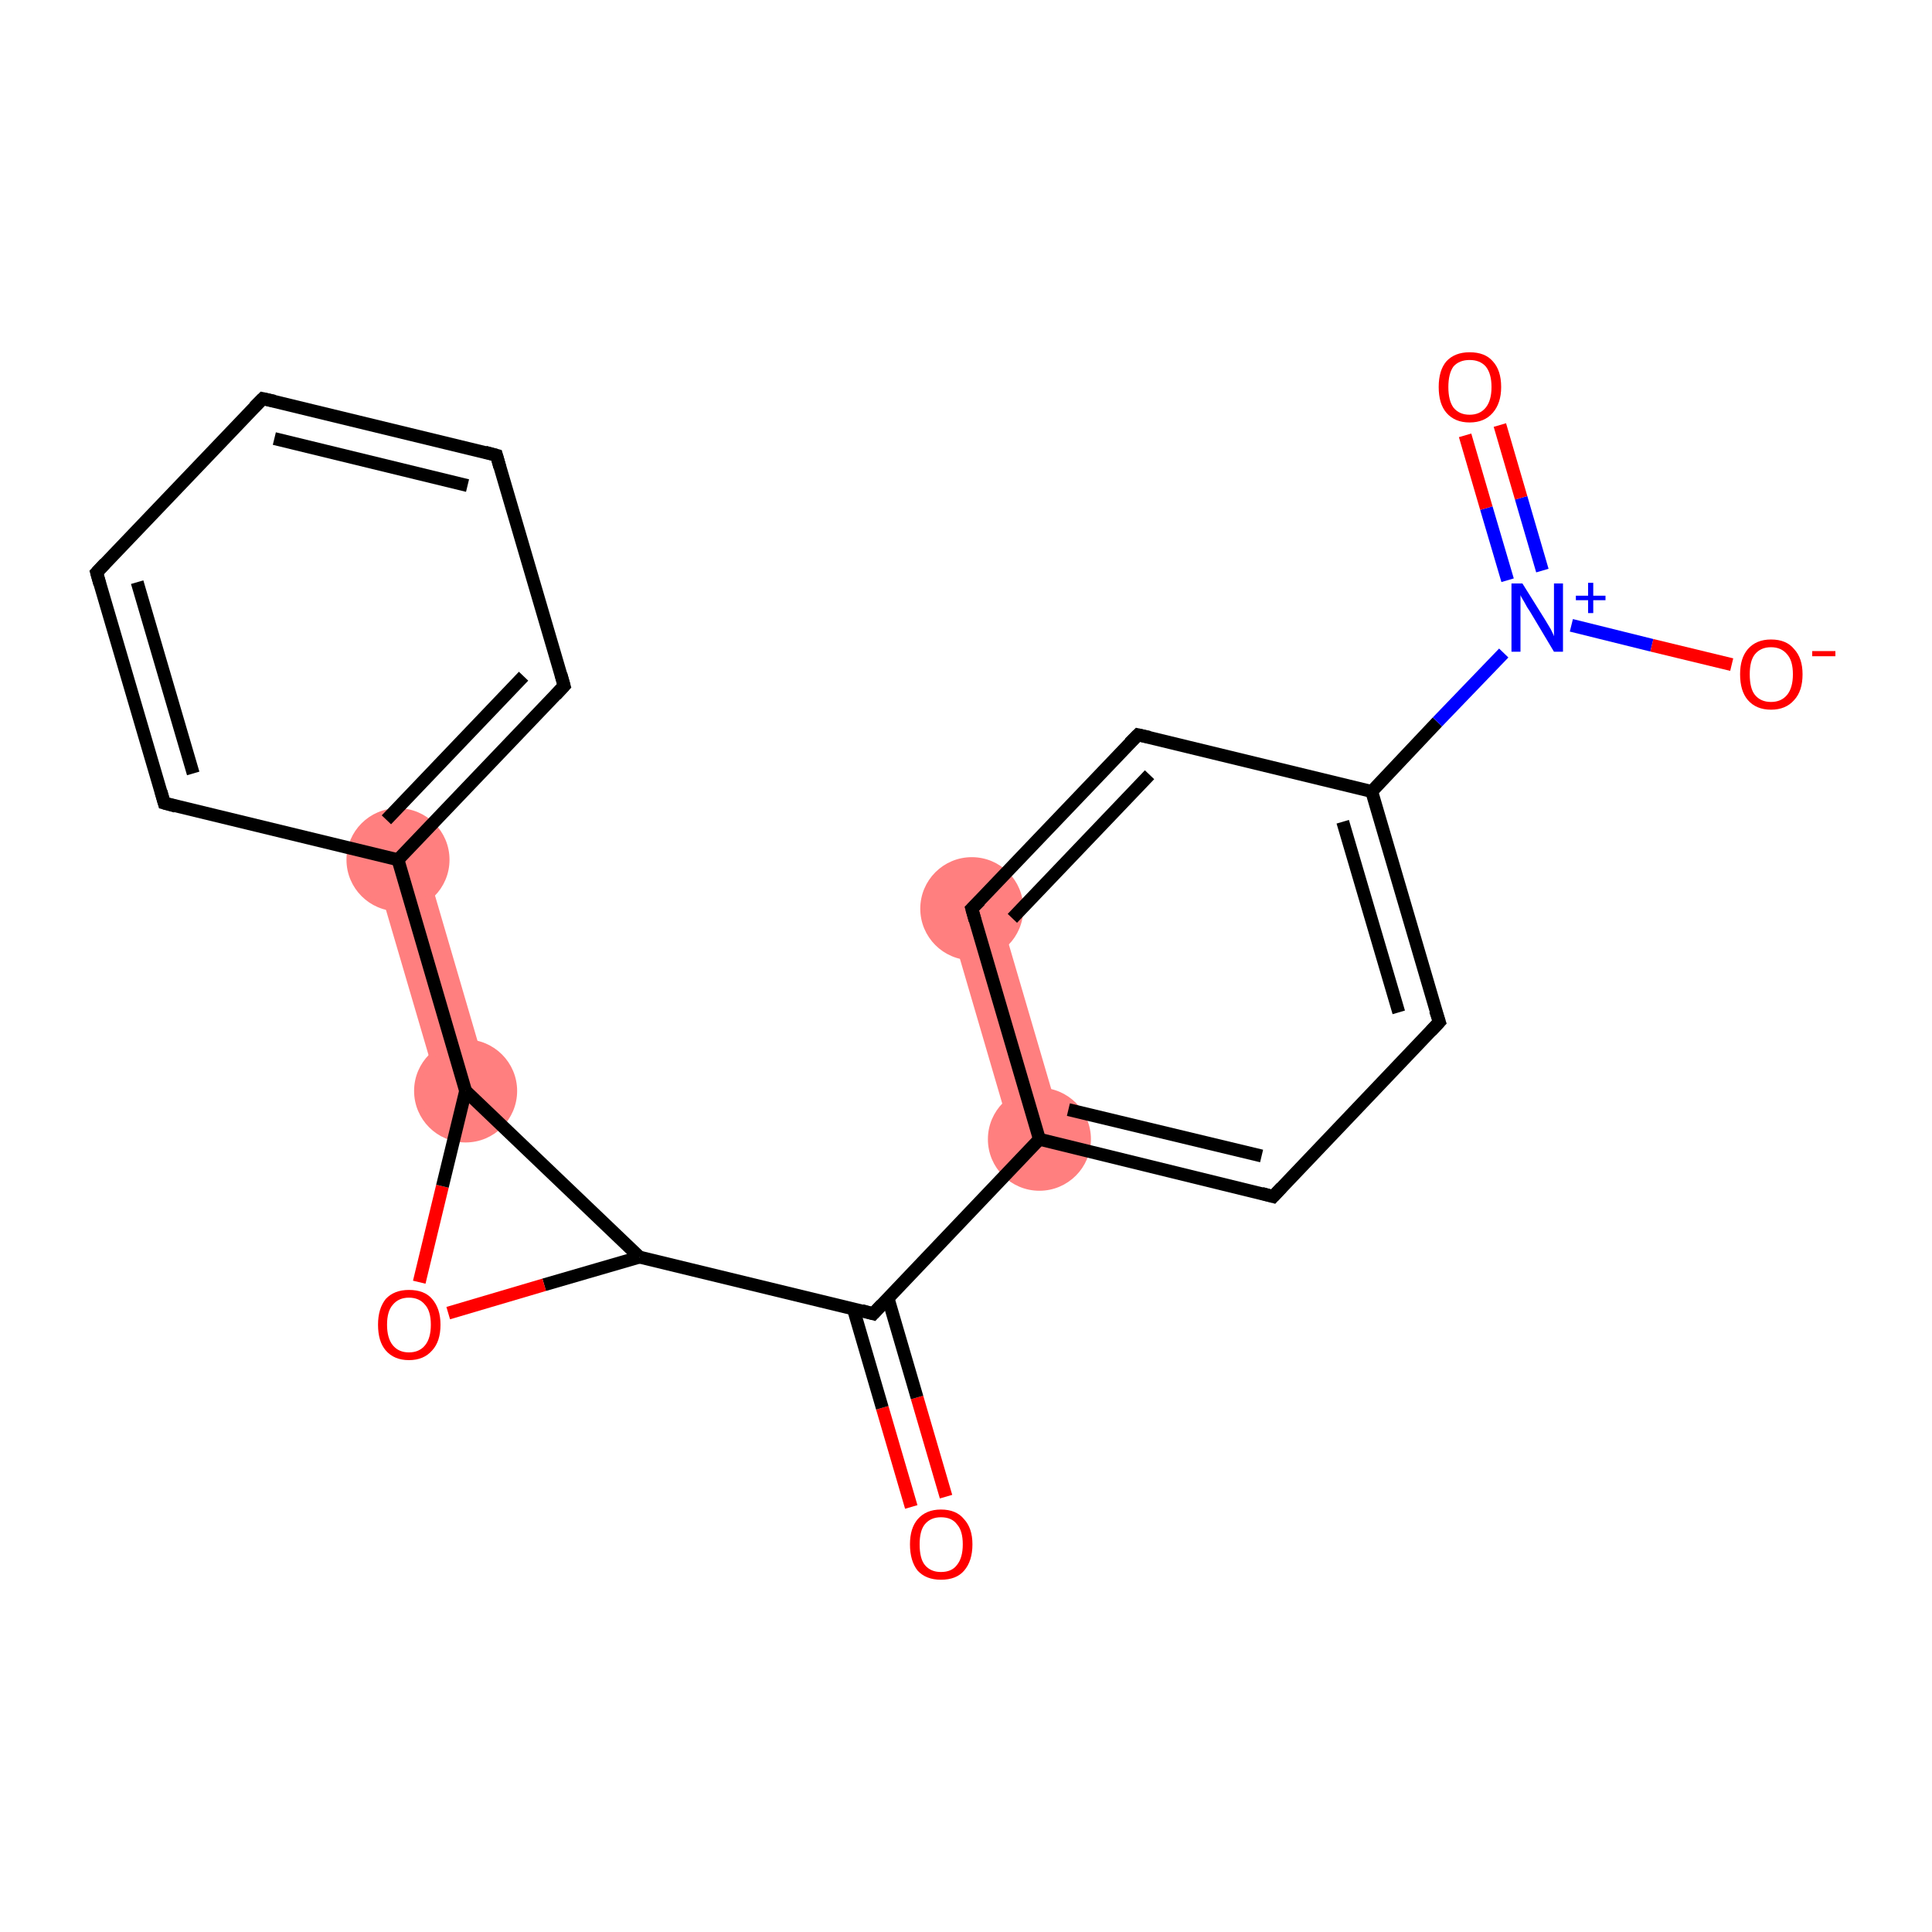 <?xml version='1.0' encoding='iso-8859-1'?>
<svg version='1.1' baseProfile='full'
              xmlns='http://www.w3.org/2000/svg'
                      xmlns:rdkit='http://www.rdkit.org/xml'
                      xmlns:xlink='http://www.w3.org/1999/xlink'
                  xml:space='preserve'
width='300px' height='300px' viewBox='0 0 300 300'>
<!-- END OF HEADER -->
<rect style='opacity:1.0;fill:#FFFFFF;stroke:none' width='300.0' height='300.0' x='0.0' y='0.0'> </rect>
<path class='bond-19 atom-2 atom-10' d='M 154.7,140.0 L 165.2,175.8 L 157.6,178.1 L 147.1,142.2 Z' style='fill:#FF7F7F;fill-rule:evenodd;fill-opacity:1;stroke:#FF7F7F;stroke-width:0.0px;stroke-linecap:butt;stroke-linejoin:miter;stroke-opacity:1;' />
<path class='bond-13 atom-13 atom-14' d='M 65.6,132.4 L 76.1,168.3 L 68.5,170.5 L 58.0,134.7 Z' style='fill:#FF7F7F;fill-rule:evenodd;fill-opacity:1;stroke:#FF7F7F;stroke-width:0.0px;stroke-linecap:butt;stroke-linejoin:miter;stroke-opacity:1;' />
<ellipse cx='161.4' cy='176.9' rx='7.5' ry='7.5' class='atom-2'  style='fill:#FF7F7F;fill-rule:evenodd;stroke:#FF7F7F;stroke-width:1.0px;stroke-linecap:butt;stroke-linejoin:miter;stroke-opacity:1' />
<ellipse cx='150.9' cy='141.1' rx='7.5' ry='7.5' class='atom-10'  style='fill:#FF7F7F;fill-rule:evenodd;stroke:#FF7F7F;stroke-width:1.0px;stroke-linecap:butt;stroke-linejoin:miter;stroke-opacity:1' />
<ellipse cx='72.3' cy='169.4' rx='7.5' ry='7.5' class='atom-13'  style='fill:#FF7F7F;fill-rule:evenodd;stroke:#FF7F7F;stroke-width:1.0px;stroke-linecap:butt;stroke-linejoin:miter;stroke-opacity:1' />
<ellipse cx='61.8' cy='133.5' rx='7.5' ry='7.5' class='atom-14'  style='fill:#FF7F7F;fill-rule:evenodd;stroke:#FF7F7F;stroke-width:1.0px;stroke-linecap:butt;stroke-linejoin:miter;stroke-opacity:1' />
<path class='bond-0 atom-0 atom-1' d='M 141.5,234.0 L 137.0,218.6' style='fill:none;fill-rule:evenodd;stroke:#FF0000;stroke-width:2.0px;stroke-linecap:butt;stroke-linejoin:miter;stroke-opacity:1' />
<path class='bond-0 atom-0 atom-1' d='M 137.0,218.6 L 132.5,203.2' style='fill:none;fill-rule:evenodd;stroke:#000000;stroke-width:2.0px;stroke-linecap:butt;stroke-linejoin:miter;stroke-opacity:1' />
<path class='bond-0 atom-0 atom-1' d='M 146.9,232.4 L 142.4,217.0' style='fill:none;fill-rule:evenodd;stroke:#FF0000;stroke-width:2.0px;stroke-linecap:butt;stroke-linejoin:miter;stroke-opacity:1' />
<path class='bond-0 atom-0 atom-1' d='M 142.4,217.0 L 137.9,201.6' style='fill:none;fill-rule:evenodd;stroke:#000000;stroke-width:2.0px;stroke-linecap:butt;stroke-linejoin:miter;stroke-opacity:1' />
<path class='bond-1 atom-1 atom-2' d='M 135.6,204.0 L 161.4,176.9' style='fill:none;fill-rule:evenodd;stroke:#000000;stroke-width:2.0px;stroke-linecap:butt;stroke-linejoin:miter;stroke-opacity:1' />
<path class='bond-2 atom-2 atom-3' d='M 161.4,176.9 L 197.7,185.8' style='fill:none;fill-rule:evenodd;stroke:#000000;stroke-width:2.0px;stroke-linecap:butt;stroke-linejoin:miter;stroke-opacity:1' />
<path class='bond-2 atom-2 atom-3' d='M 165.9,172.3 L 195.9,179.5' style='fill:none;fill-rule:evenodd;stroke:#000000;stroke-width:2.0px;stroke-linecap:butt;stroke-linejoin:miter;stroke-opacity:1' />
<path class='bond-3 atom-3 atom-4' d='M 197.7,185.8 L 223.5,158.7' style='fill:none;fill-rule:evenodd;stroke:#000000;stroke-width:2.0px;stroke-linecap:butt;stroke-linejoin:miter;stroke-opacity:1' />
<path class='bond-4 atom-4 atom-5' d='M 223.5,158.7 L 213.0,122.9' style='fill:none;fill-rule:evenodd;stroke:#000000;stroke-width:2.0px;stroke-linecap:butt;stroke-linejoin:miter;stroke-opacity:1' />
<path class='bond-4 atom-4 atom-5' d='M 217.2,157.2 L 208.5,127.6' style='fill:none;fill-rule:evenodd;stroke:#000000;stroke-width:2.0px;stroke-linecap:butt;stroke-linejoin:miter;stroke-opacity:1' />
<path class='bond-5 atom-5 atom-6' d='M 213.0,122.9 L 223.2,112.1' style='fill:none;fill-rule:evenodd;stroke:#000000;stroke-width:2.0px;stroke-linecap:butt;stroke-linejoin:miter;stroke-opacity:1' />
<path class='bond-5 atom-5 atom-6' d='M 223.2,112.1 L 233.5,101.4' style='fill:none;fill-rule:evenodd;stroke:#0000FF;stroke-width:2.0px;stroke-linecap:butt;stroke-linejoin:miter;stroke-opacity:1' />
<path class='bond-6 atom-6 atom-7' d='M 239.5,88.6 L 236.2,77.3' style='fill:none;fill-rule:evenodd;stroke:#0000FF;stroke-width:2.0px;stroke-linecap:butt;stroke-linejoin:miter;stroke-opacity:1' />
<path class='bond-6 atom-6 atom-7' d='M 236.2,77.3 L 232.9,66.0' style='fill:none;fill-rule:evenodd;stroke:#FF0000;stroke-width:2.0px;stroke-linecap:butt;stroke-linejoin:miter;stroke-opacity:1' />
<path class='bond-6 atom-6 atom-7' d='M 234.1,90.1 L 230.8,78.9' style='fill:none;fill-rule:evenodd;stroke:#0000FF;stroke-width:2.0px;stroke-linecap:butt;stroke-linejoin:miter;stroke-opacity:1' />
<path class='bond-6 atom-6 atom-7' d='M 230.8,78.9 L 227.5,67.6' style='fill:none;fill-rule:evenodd;stroke:#FF0000;stroke-width:2.0px;stroke-linecap:butt;stroke-linejoin:miter;stroke-opacity:1' />
<path class='bond-7 atom-6 atom-8' d='M 244.0,97.1 L 256.5,100.2' style='fill:none;fill-rule:evenodd;stroke:#0000FF;stroke-width:2.0px;stroke-linecap:butt;stroke-linejoin:miter;stroke-opacity:1' />
<path class='bond-7 atom-6 atom-8' d='M 256.5,100.2 L 268.9,103.2' style='fill:none;fill-rule:evenodd;stroke:#FF0000;stroke-width:2.0px;stroke-linecap:butt;stroke-linejoin:miter;stroke-opacity:1' />
<path class='bond-8 atom-5 atom-9' d='M 213.0,122.9 L 176.7,114.1' style='fill:none;fill-rule:evenodd;stroke:#000000;stroke-width:2.0px;stroke-linecap:butt;stroke-linejoin:miter;stroke-opacity:1' />
<path class='bond-9 atom-9 atom-10' d='M 176.7,114.1 L 150.9,141.1' style='fill:none;fill-rule:evenodd;stroke:#000000;stroke-width:2.0px;stroke-linecap:butt;stroke-linejoin:miter;stroke-opacity:1' />
<path class='bond-9 atom-9 atom-10' d='M 178.5,120.3 L 157.2,142.6' style='fill:none;fill-rule:evenodd;stroke:#000000;stroke-width:2.0px;stroke-linecap:butt;stroke-linejoin:miter;stroke-opacity:1' />
<path class='bond-10 atom-1 atom-11' d='M 135.6,204.0 L 99.3,195.2' style='fill:none;fill-rule:evenodd;stroke:#000000;stroke-width:2.0px;stroke-linecap:butt;stroke-linejoin:miter;stroke-opacity:1' />
<path class='bond-11 atom-11 atom-12' d='M 99.3,195.2 L 84.5,199.5' style='fill:none;fill-rule:evenodd;stroke:#000000;stroke-width:2.0px;stroke-linecap:butt;stroke-linejoin:miter;stroke-opacity:1' />
<path class='bond-11 atom-11 atom-12' d='M 84.5,199.5 L 69.6,203.9' style='fill:none;fill-rule:evenodd;stroke:#FF0000;stroke-width:2.0px;stroke-linecap:butt;stroke-linejoin:miter;stroke-opacity:1' />
<path class='bond-12 atom-12 atom-13' d='M 65.1,199.1 L 68.7,184.2' style='fill:none;fill-rule:evenodd;stroke:#FF0000;stroke-width:2.0px;stroke-linecap:butt;stroke-linejoin:miter;stroke-opacity:1' />
<path class='bond-12 atom-12 atom-13' d='M 68.7,184.2 L 72.3,169.4' style='fill:none;fill-rule:evenodd;stroke:#000000;stroke-width:2.0px;stroke-linecap:butt;stroke-linejoin:miter;stroke-opacity:1' />
<path class='bond-13 atom-13 atom-14' d='M 72.3,169.4 L 61.8,133.5' style='fill:none;fill-rule:evenodd;stroke:#000000;stroke-width:2.0px;stroke-linecap:butt;stroke-linejoin:miter;stroke-opacity:1' />
<path class='bond-14 atom-14 atom-15' d='M 61.8,133.5 L 87.6,106.5' style='fill:none;fill-rule:evenodd;stroke:#000000;stroke-width:2.0px;stroke-linecap:butt;stroke-linejoin:miter;stroke-opacity:1' />
<path class='bond-14 atom-14 atom-15' d='M 60.0,127.3 L 81.3,105.0' style='fill:none;fill-rule:evenodd;stroke:#000000;stroke-width:2.0px;stroke-linecap:butt;stroke-linejoin:miter;stroke-opacity:1' />
<path class='bond-15 atom-15 atom-16' d='M 87.6,106.5 L 77.1,70.7' style='fill:none;fill-rule:evenodd;stroke:#000000;stroke-width:2.0px;stroke-linecap:butt;stroke-linejoin:miter;stroke-opacity:1' />
<path class='bond-16 atom-16 atom-17' d='M 77.1,70.7 L 40.8,61.9' style='fill:none;fill-rule:evenodd;stroke:#000000;stroke-width:2.0px;stroke-linecap:butt;stroke-linejoin:miter;stroke-opacity:1' />
<path class='bond-16 atom-16 atom-17' d='M 72.6,75.4 L 42.6,68.1' style='fill:none;fill-rule:evenodd;stroke:#000000;stroke-width:2.0px;stroke-linecap:butt;stroke-linejoin:miter;stroke-opacity:1' />
<path class='bond-17 atom-17 atom-18' d='M 40.8,61.9 L 15.0,88.9' style='fill:none;fill-rule:evenodd;stroke:#000000;stroke-width:2.0px;stroke-linecap:butt;stroke-linejoin:miter;stroke-opacity:1' />
<path class='bond-18 atom-18 atom-19' d='M 15.0,88.9 L 25.5,124.7' style='fill:none;fill-rule:evenodd;stroke:#000000;stroke-width:2.0px;stroke-linecap:butt;stroke-linejoin:miter;stroke-opacity:1' />
<path class='bond-18 atom-18 atom-19' d='M 21.3,90.4 L 30.0,120.1' style='fill:none;fill-rule:evenodd;stroke:#000000;stroke-width:2.0px;stroke-linecap:butt;stroke-linejoin:miter;stroke-opacity:1' />
<path class='bond-19 atom-10 atom-2' d='M 150.9,141.1 L 161.4,176.9' style='fill:none;fill-rule:evenodd;stroke:#000000;stroke-width:2.0px;stroke-linecap:butt;stroke-linejoin:miter;stroke-opacity:1' />
<path class='bond-20 atom-13 atom-11' d='M 72.3,169.4 L 99.3,195.2' style='fill:none;fill-rule:evenodd;stroke:#000000;stroke-width:2.0px;stroke-linecap:butt;stroke-linejoin:miter;stroke-opacity:1' />
<path class='bond-21 atom-19 atom-14' d='M 25.5,124.7 L 61.8,133.5' style='fill:none;fill-rule:evenodd;stroke:#000000;stroke-width:2.0px;stroke-linecap:butt;stroke-linejoin:miter;stroke-opacity:1' />
<path d='M 136.9,202.6 L 135.6,204.0 L 133.8,203.5' style='fill:none;stroke:#000000;stroke-width:2.0px;stroke-linecap:butt;stroke-linejoin:miter;stroke-opacity:1;' />
<path d='M 195.9,185.3 L 197.7,185.8 L 199.0,184.4' style='fill:none;stroke:#000000;stroke-width:2.0px;stroke-linecap:butt;stroke-linejoin:miter;stroke-opacity:1;' />
<path d='M 222.2,160.1 L 223.5,158.7 L 222.9,156.9' style='fill:none;stroke:#000000;stroke-width:2.0px;stroke-linecap:butt;stroke-linejoin:miter;stroke-opacity:1;' />
<path d='M 178.5,114.5 L 176.7,114.1 L 175.4,115.4' style='fill:none;stroke:#000000;stroke-width:2.0px;stroke-linecap:butt;stroke-linejoin:miter;stroke-opacity:1;' />
<path d='M 152.2,139.8 L 150.9,141.1 L 151.4,142.9' style='fill:none;stroke:#000000;stroke-width:2.0px;stroke-linecap:butt;stroke-linejoin:miter;stroke-opacity:1;' />
<path d='M 86.3,107.9 L 87.6,106.5 L 87.1,104.7' style='fill:none;stroke:#000000;stroke-width:2.0px;stroke-linecap:butt;stroke-linejoin:miter;stroke-opacity:1;' />
<path d='M 77.6,72.5 L 77.1,70.7 L 75.3,70.2' style='fill:none;stroke:#000000;stroke-width:2.0px;stroke-linecap:butt;stroke-linejoin:miter;stroke-opacity:1;' />
<path d='M 42.6,62.3 L 40.8,61.9 L 39.5,63.2' style='fill:none;stroke:#000000;stroke-width:2.0px;stroke-linecap:butt;stroke-linejoin:miter;stroke-opacity:1;' />
<path d='M 16.3,87.5 L 15.0,88.9 L 15.5,90.7' style='fill:none;stroke:#000000;stroke-width:2.0px;stroke-linecap:butt;stroke-linejoin:miter;stroke-opacity:1;' />
<path d='M 25.0,122.9 L 25.5,124.7 L 27.3,125.2' style='fill:none;stroke:#000000;stroke-width:2.0px;stroke-linecap:butt;stroke-linejoin:miter;stroke-opacity:1;' />
<path class='atom-0' d='M 141.3 239.8
Q 141.3 237.3, 142.5 235.9
Q 143.8 234.4, 146.1 234.4
Q 148.5 234.4, 149.7 235.9
Q 151.0 237.3, 151.0 239.8
Q 151.0 242.4, 149.7 243.9
Q 148.5 245.3, 146.1 245.3
Q 143.8 245.3, 142.5 243.9
Q 141.3 242.4, 141.3 239.8
M 146.1 244.1
Q 147.8 244.1, 148.6 243.0
Q 149.5 241.9, 149.5 239.8
Q 149.5 237.7, 148.6 236.7
Q 147.8 235.6, 146.1 235.6
Q 144.5 235.6, 143.6 236.7
Q 142.8 237.7, 142.8 239.8
Q 142.8 242.0, 143.6 243.0
Q 144.5 244.1, 146.1 244.1
' fill='#FF0000'/>
<path class='atom-6' d='M 236.4 90.6
L 239.9 96.2
Q 240.2 96.7, 240.8 97.7
Q 241.3 98.7, 241.3 98.8
L 241.3 90.6
L 242.7 90.6
L 242.7 101.2
L 241.3 101.2
L 237.6 95.0
Q 237.1 94.3, 236.7 93.5
Q 236.2 92.7, 236.1 92.4
L 236.1 101.2
L 234.7 101.2
L 234.7 90.6
L 236.4 90.6
' fill='#0000FF'/>
<path class='atom-6' d='M 244.7 92.5
L 246.6 92.5
L 246.6 90.5
L 247.4 90.5
L 247.4 92.5
L 249.3 92.5
L 249.3 93.2
L 247.4 93.2
L 247.4 95.2
L 246.6 95.2
L 246.6 93.2
L 244.7 93.2
L 244.7 92.5
' fill='#0000FF'/>
<path class='atom-7' d='M 223.4 60.1
Q 223.4 57.5, 224.6 56.1
Q 225.9 54.7, 228.2 54.7
Q 230.6 54.7, 231.8 56.1
Q 233.1 57.5, 233.1 60.1
Q 233.1 62.6, 231.8 64.1
Q 230.5 65.6, 228.2 65.6
Q 225.9 65.6, 224.6 64.1
Q 223.4 62.7, 223.4 60.1
M 228.2 64.4
Q 229.8 64.4, 230.7 63.3
Q 231.6 62.2, 231.6 60.1
Q 231.6 58.0, 230.7 56.9
Q 229.8 55.9, 228.2 55.9
Q 226.6 55.9, 225.7 56.9
Q 224.9 58.0, 224.9 60.1
Q 224.9 62.2, 225.7 63.3
Q 226.6 64.4, 228.2 64.4
' fill='#FF0000'/>
<path class='atom-8' d='M 270.2 104.7
Q 270.2 102.2, 271.4 100.8
Q 272.7 99.3, 275.0 99.3
Q 277.4 99.3, 278.6 100.8
Q 279.9 102.2, 279.9 104.7
Q 279.9 107.3, 278.6 108.7
Q 277.3 110.2, 275.0 110.2
Q 272.7 110.2, 271.4 108.7
Q 270.2 107.3, 270.2 104.7
M 275.0 109.0
Q 276.6 109.0, 277.5 107.9
Q 278.4 106.8, 278.4 104.7
Q 278.4 102.6, 277.5 101.6
Q 276.6 100.5, 275.0 100.5
Q 273.4 100.5, 272.5 101.6
Q 271.7 102.6, 271.7 104.7
Q 271.7 106.9, 272.5 107.9
Q 273.4 109.0, 275.0 109.0
' fill='#FF0000'/>
<path class='atom-8' d='M 281.4 101.1
L 285.0 101.1
L 285.0 101.9
L 281.4 101.9
L 281.4 101.1
' fill='#FF0000'/>
<path class='atom-12' d='M 58.7 205.7
Q 58.7 203.2, 59.9 201.7
Q 61.2 200.3, 63.5 200.3
Q 65.9 200.3, 67.1 201.7
Q 68.4 203.2, 68.4 205.7
Q 68.4 208.3, 67.1 209.7
Q 65.8 211.2, 63.5 211.2
Q 61.2 211.2, 59.9 209.7
Q 58.7 208.3, 58.7 205.7
M 63.5 210.0
Q 65.1 210.0, 66.0 208.9
Q 66.9 207.8, 66.9 205.7
Q 66.9 203.6, 66.0 202.6
Q 65.1 201.5, 63.5 201.5
Q 61.9 201.5, 61.0 202.6
Q 60.1 203.6, 60.1 205.7
Q 60.1 207.8, 61.0 208.9
Q 61.9 210.0, 63.5 210.0
' fill='#FF0000'/>
</svg>
